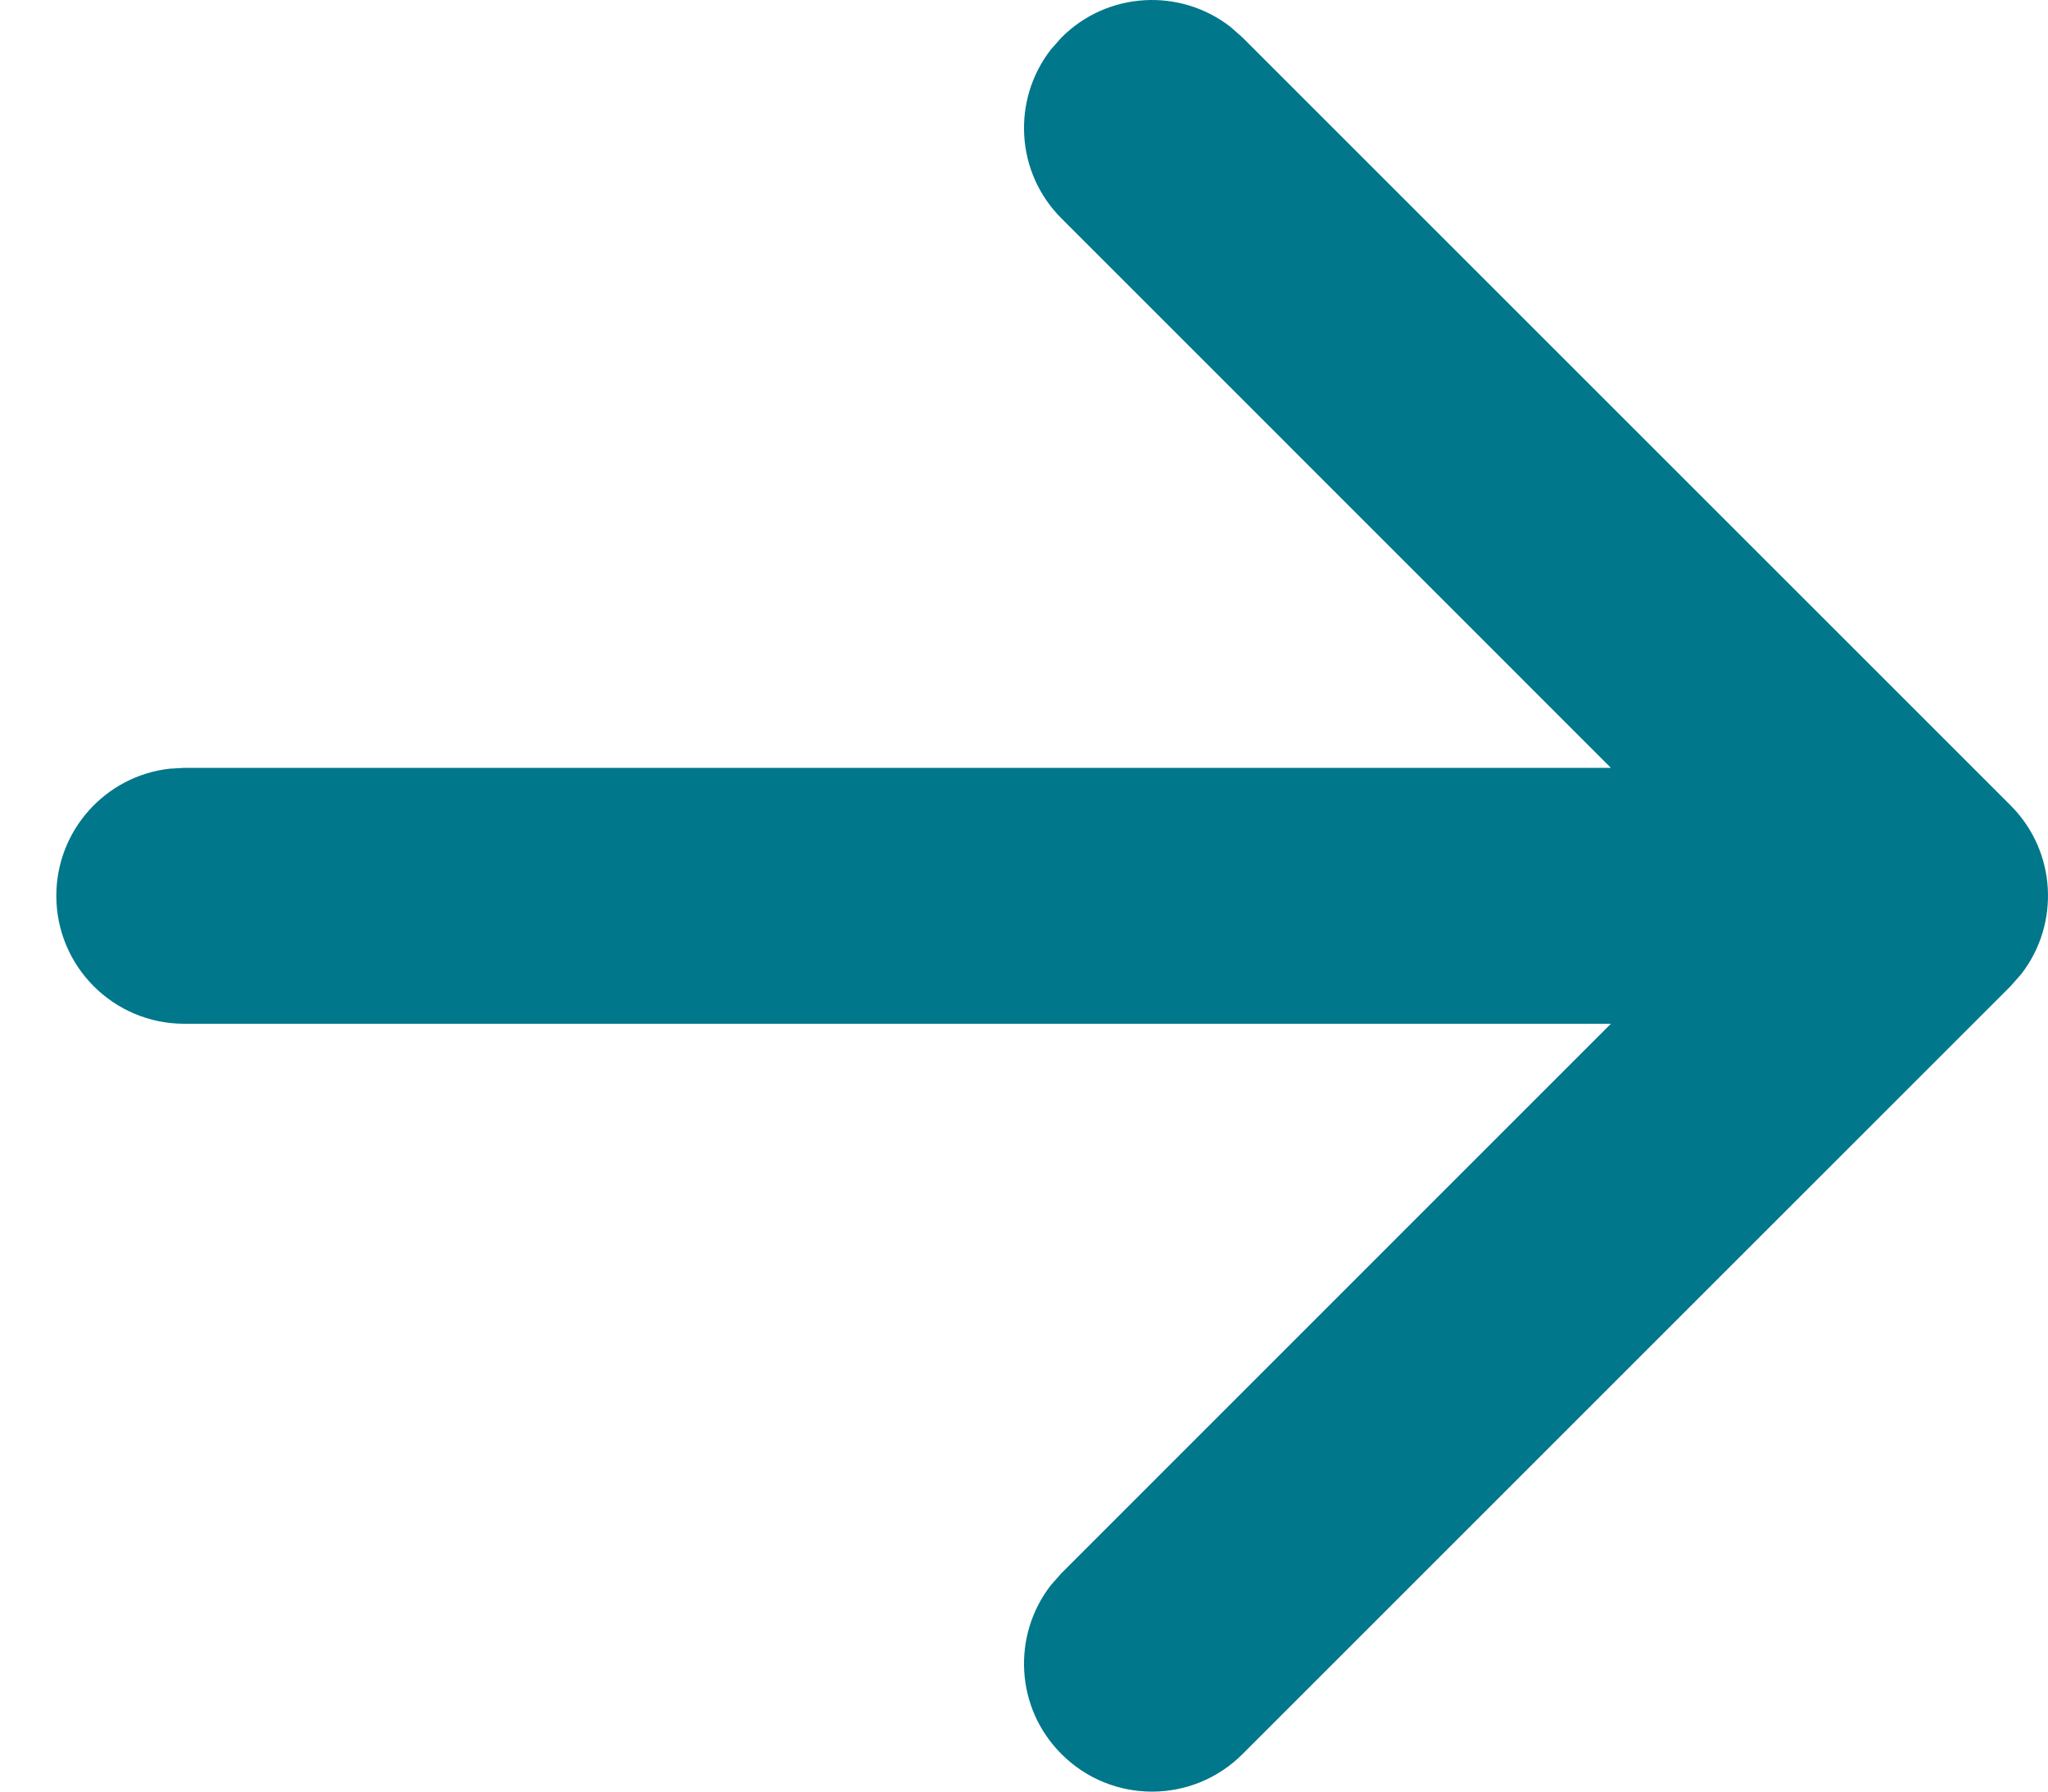 <?xml version="1.0" encoding="UTF-8"?>
<svg width="16px" height="14px" viewBox="0 0 16 14" version="1.1" xmlns="http://www.w3.org/2000/svg" xmlns:xlink="http://www.w3.org/1999/xlink">
    <!-- Generator: sketchtool 64 (101010) - https://sketch.com -->
    <title>852BD18C-FF48-4495-864E-96DE14CB254C@1.00x</title>
    <desc>Created with sketchtool.</desc>
    <g id="Icons-generiek" stroke="none" stroke-width="1" fill="none" fill-rule="evenodd">
        <g id="Icons-Generiek" transform="translate(-447, -464)" fill="#00778A">
            <g id="Icons" transform="translate(447, 251)">
                <g id="icon/ui/arrow/azure" transform="translate(0, 212)">
                    <g id="Group-5" transform="translate(0, 1)">
                        <path d="M9.613,0.21 L9.707,0.293 L15.707,6.293 C16.068,6.653 16.095,7.221 15.79,7.613 L15.707,7.707 L9.707,13.707 C9.317,14.098 8.683,14.098 8.293,13.707 C7.932,13.347 7.905,12.779 8.21,12.387 L8.293,12.293 L12.585,8 L1.44,8 C0.887,8 0.44,7.552 0.44,7 C0.44,6.487 0.826,6.064 1.323,6.007 L1.44,6 L12.585,6 L8.293,1.707 C7.932,1.347 7.905,0.779 8.21,0.387 L8.293,0.293 C8.653,-0.068 9.221,-0.095 9.613,0.21 Z" id="Combined-Shape"></path>
                    </g>
                </g>
            </g>
        </g>
    </g>
</svg>